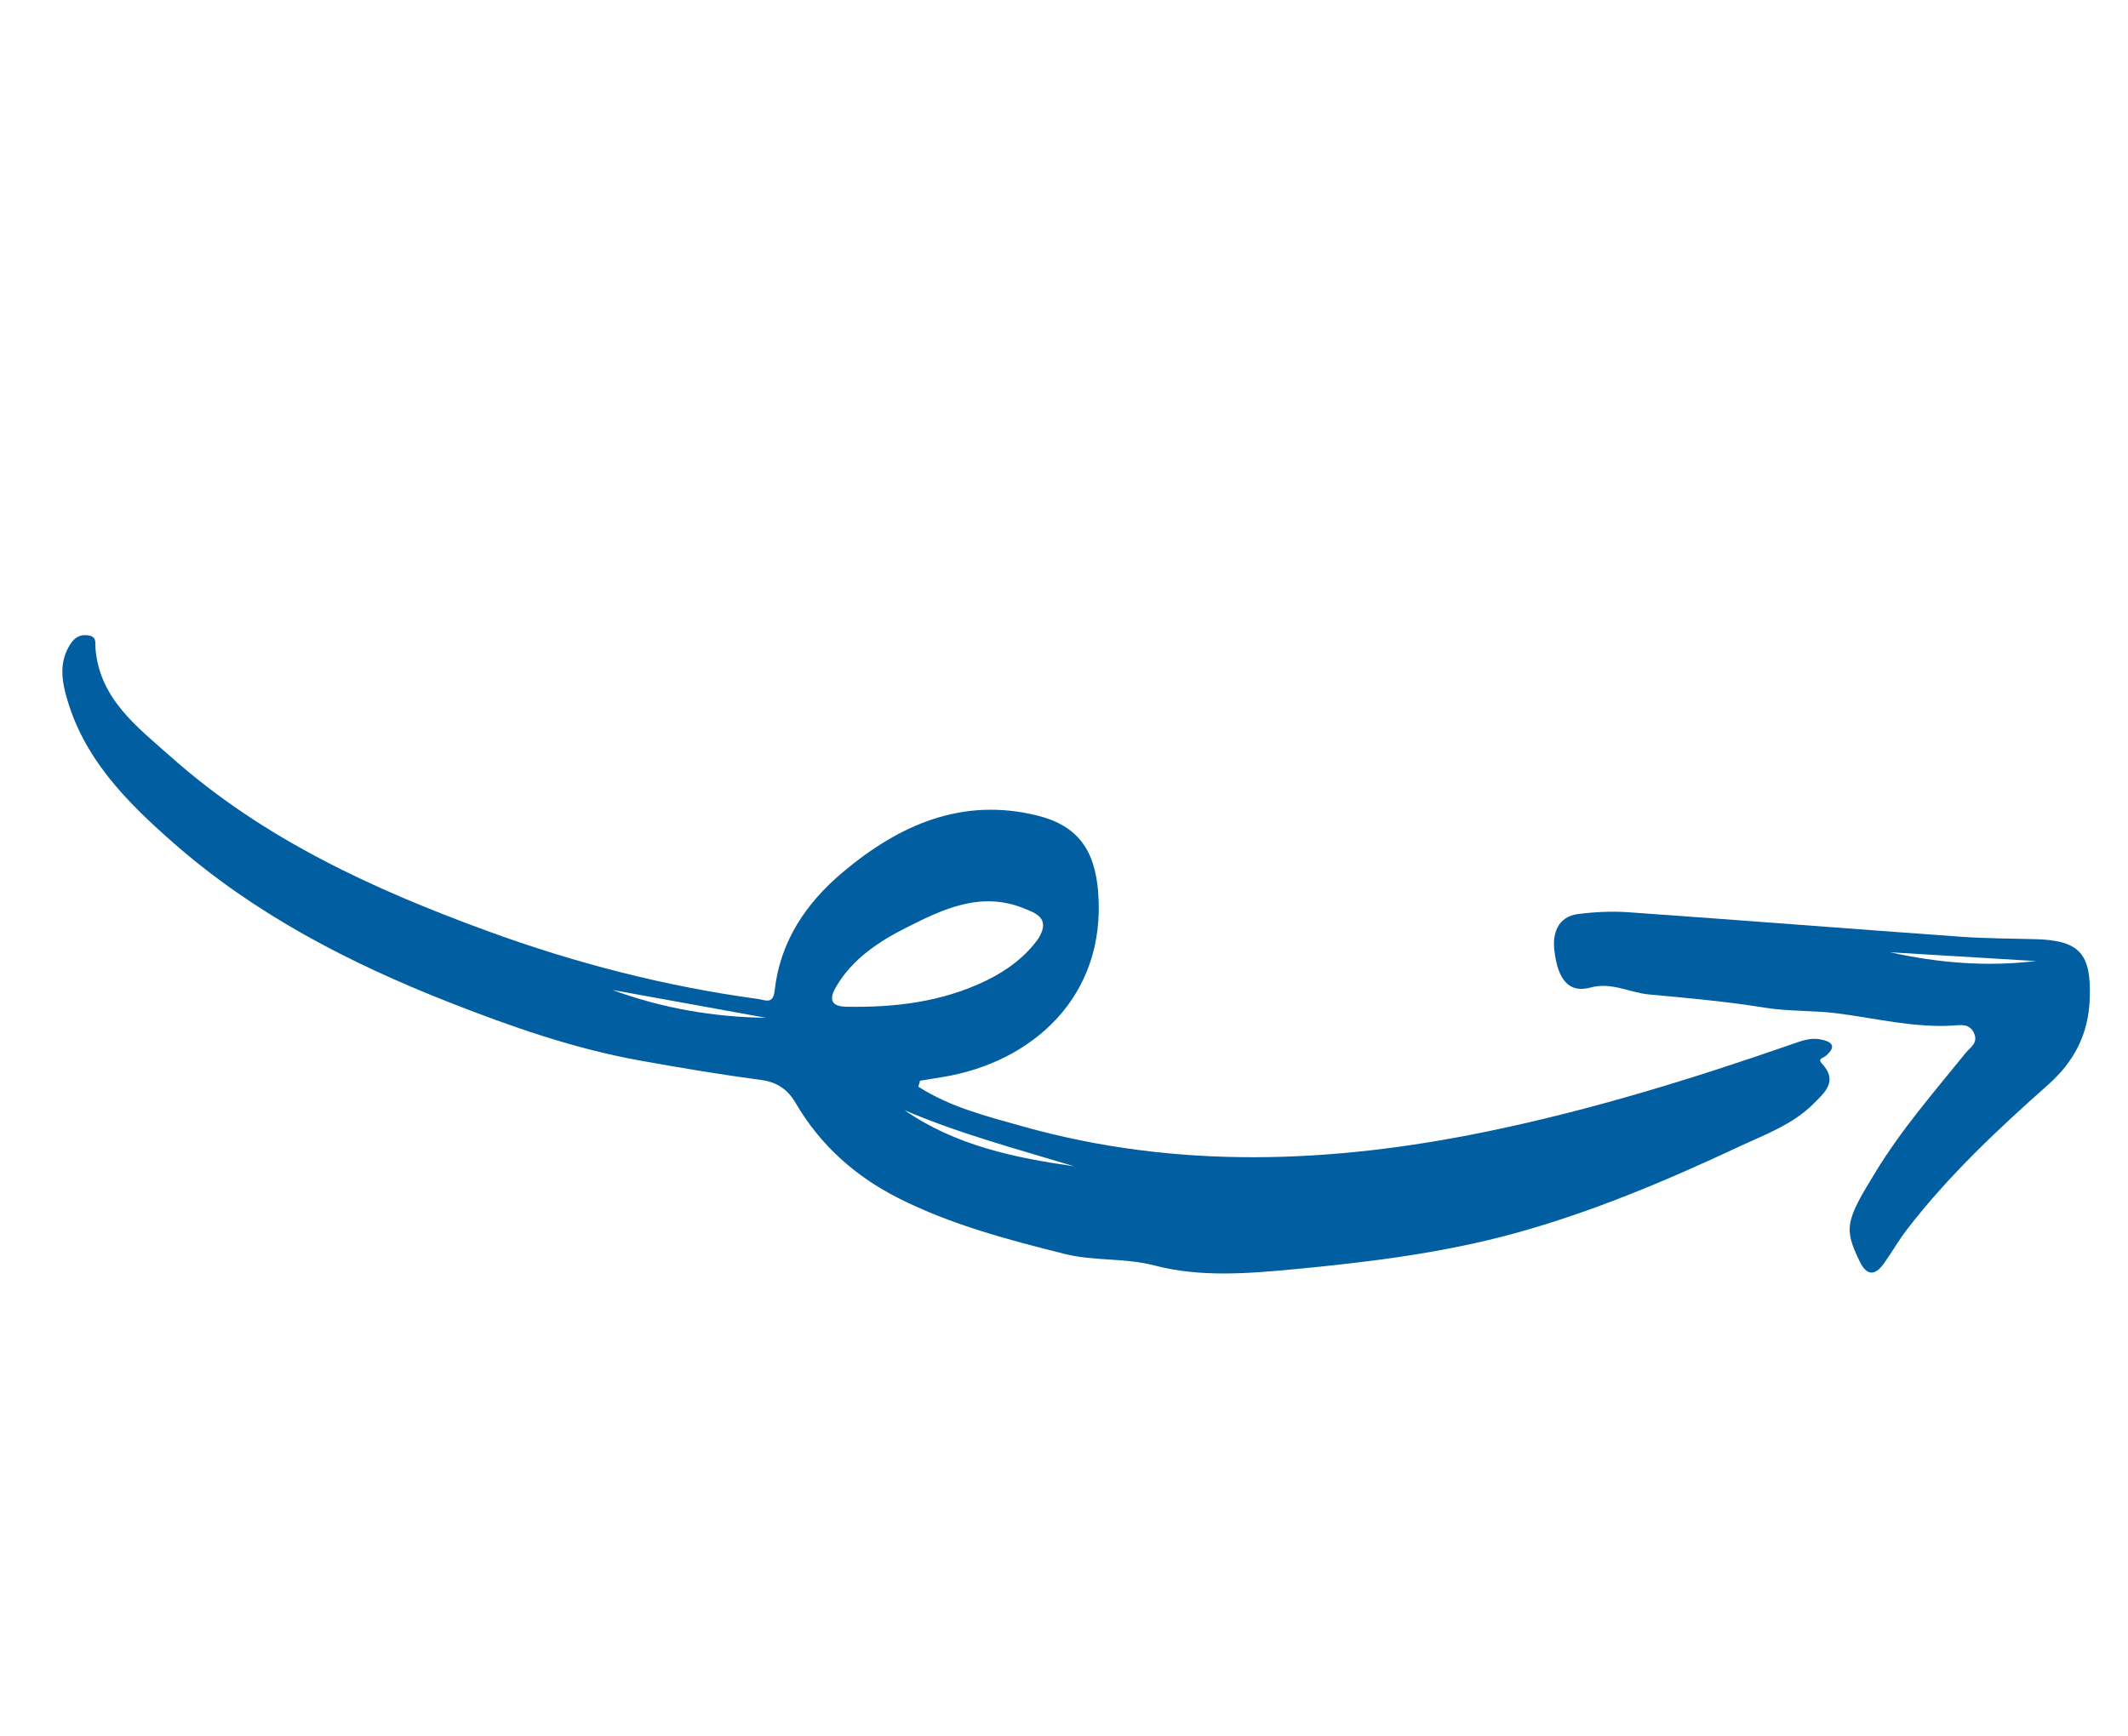 <svg width="163" height="133" viewBox="0 0 163 133" fill="none" xmlns="http://www.w3.org/2000/svg">
<path fill-rule="evenodd" clip-rule="evenodd" d="M58.678 77.982L46.913 75.847C50.709 77.247 54.643 77.924 58.678 77.982ZM82.269 89.357C77.875 88.026 73.478 86.859 69.283 85.06C73.201 87.773 77.713 88.706 82.269 89.357ZM79.563 71.869C80.467 70.35 79.368 69.972 78.386 69.579C75.067 68.25 72.128 69.703 69.331 71.119C67.292 72.15 65.303 73.48 64.07 75.558C63.599 76.35 63.445 77.106 64.806 77.133C68.523 77.204 72.149 76.777 75.535 75.133C77.149 74.351 78.568 73.29 79.563 71.869ZM70.344 83.259C72.766 84.822 75.555 85.516 78.293 86.289C90.125 89.624 101.987 89.151 113.91 86.693C121.874 85.051 129.604 82.666 137.265 80.002C137.964 79.76 138.662 79.487 139.421 79.63C140.274 79.79 140.742 80.136 139.862 80.889C139.646 81.075 139.197 81.106 139.561 81.496C140.814 82.844 139.76 83.715 138.907 84.569C137.306 86.171 135.176 86.932 133.193 87.86C127.639 90.46 121.981 92.853 116.057 94.483C110.559 95.996 104.902 96.695 99.23 97.235C95.619 97.578 91.941 97.878 88.453 96.962C86.136 96.353 83.814 96.642 81.54 96.071C77.181 94.975 72.85 93.838 68.813 91.796C65.49 90.115 62.817 87.721 60.941 84.502C60.323 83.44 59.476 82.902 58.316 82.747C55.19 82.328 52.067 81.807 48.977 81.248C43.949 80.341 39.089 78.64 34.325 76.763C26.728 73.768 19.533 70.053 13.338 64.627C9.697 61.437 6.314 58.056 5.026 53.156C4.687 51.866 4.606 50.612 5.349 49.415C5.668 48.898 6.064 48.596 6.705 48.673C7.463 48.765 7.268 49.227 7.32 49.783C7.681 53.597 10.541 55.721 13.106 58.001C20.175 64.285 28.594 68.137 37.361 71.342C44.07 73.794 50.954 75.569 58.037 76.535C58.6 76.612 59.218 76.99 59.335 75.912C59.743 72.156 61.724 69.217 64.519 66.858C68.832 63.217 73.687 61.048 79.474 62.491C82.584 63.265 83.862 65.16 84.115 68.336C84.76 76.429 78.972 81.401 72.27 82.508C71.669 82.606 71.07 82.705 70.471 82.803C70.428 82.956 70.386 83.108 70.344 83.259Z" fill="#015EA1"/>
<path fill-rule="evenodd" clip-rule="evenodd" d="M144.778 72.96C148.468 73.78 152.186 74.085 155.944 73.634C152.222 73.409 148.5 73.185 144.778 72.96ZM143.658 89.808C145.646 86.534 148.157 83.658 150.55 80.69C150.907 80.247 151.561 79.916 151.195 79.136C150.843 78.388 150.147 78.543 149.598 78.576C146.602 78.749 143.722 78.033 140.79 77.646C138.938 77.403 137.025 77.507 135.129 77.199C132.211 76.724 129.254 76.466 126.307 76.193C124.813 76.054 123.449 75.222 121.826 75.663C120.233 76.096 119.318 75.16 119.054 72.755C118.919 71.527 119.323 70.228 120.873 70.031C122.147 69.87 123.456 69.804 124.735 69.894C133.201 70.492 141.661 71.158 150.126 71.765C152.026 71.901 153.937 71.91 155.843 71.955C159.309 72.035 160.201 73.066 160.069 76.545C159.967 79.246 158.875 81.34 156.867 83.121C153.002 86.549 149.235 90.087 146.07 94.2C145.436 95.025 144.918 95.937 144.316 96.788C143.619 97.773 142.977 97.757 142.437 96.628C141.239 94.129 141.336 93.575 143.658 89.808Z" fill="#015EA1"/>
</svg>
